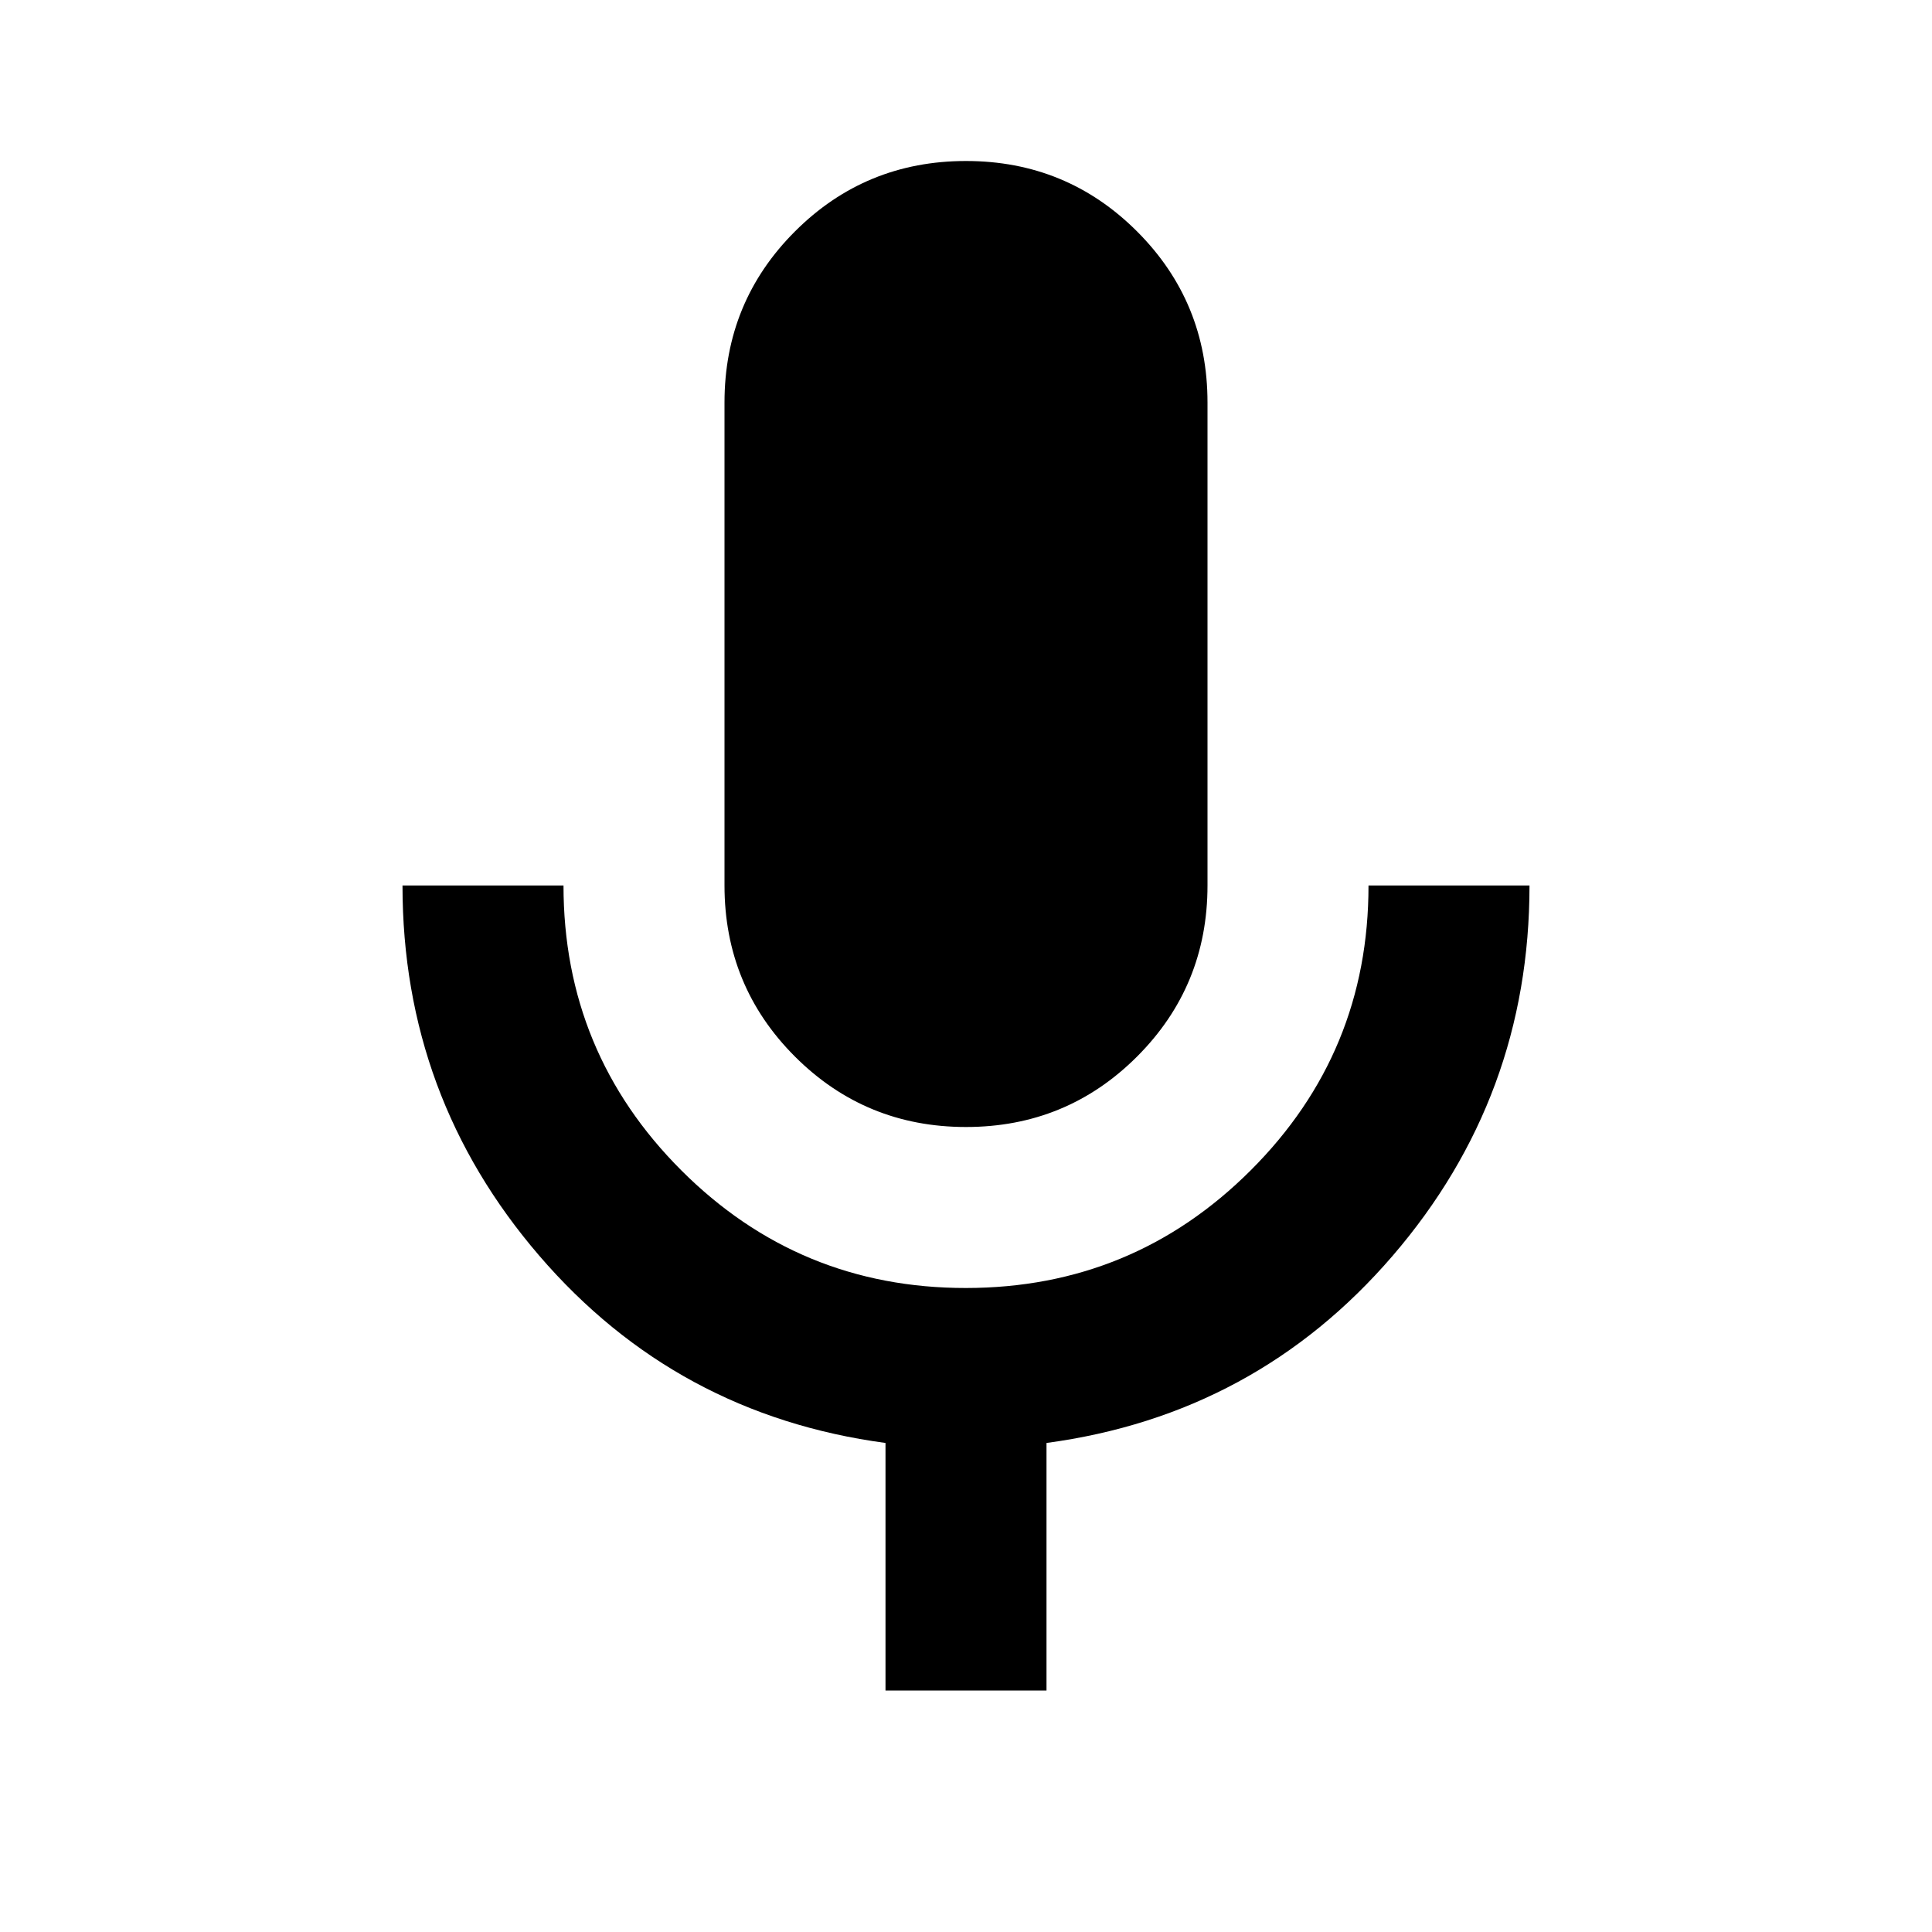 <!-- <svg width="24" height="24" viewBox="0 0 24 24" fill="currentColor" xmlns="http://www.w3.org/2000/svg">
<path d="M12 14C11.1667 14 10.4583 13.7083 9.875 13.125C9.29167 12.5417 9 11.8333 9 11V5C9 4.16667 9.29167 3.45833 9.875 2.875C10.4583 2.29167 11.1667 2 12 2C12.8333 2 13.5417 2.29167 14.125 2.875C14.7083 3.45833 15 4.16667 15 5V11C15 11.8333 14.7083 12.5417 14.125 13.125C13.5417 13.7083 12.8333 14 12 14ZM11 21V17.925C9.26667 17.6917 7.83333 16.9167 6.7 15.6C5.56667 14.2833 5 12.75 5 11H7C7 12.3833 7.48767 13.5627 8.463 14.538C9.43833 15.5133 10.6173 16.0007 12 16C13.3827 15.9993 14.562 15.5117 15.538 14.537C16.514 13.5623 17.0013 12.3833 17 11H19C19 12.75 18.4333 14.2833 17.3 15.6C16.1667 16.9167 14.7333 17.6917 13 17.925V21H11Z" fill=""/>
</svg> -->


<svg width="24" height="24" viewBox="0 0 24 24" fill="currentColor" xmlns="http://www.w3.org/2000/svg">
  <path d="M12 14C11.167 14 10.458 13.708 9.875 13.125C9.292 12.542 9 11.833 9 11V5C9 4.167 9.292 3.458 9.875 2.875C10.458 2.292 11.167 2 12 2C12.833 2 13.542 2.292 14.125 2.875C14.708 3.458 15 4.167 15 5V11C15 11.833 14.708 12.542 14.125 13.125C13.542 13.708 12.833 14 12 14ZM11 21V17.925C9.267 17.692 7.833 16.917 6.7 15.6C5.567 14.283 5 12.75 5 11H7C7 12.383 7.488 13.563 8.463 14.538C9.438 15.513 10.617 16.001 12 16C13.383 15.999 14.562 15.512 15.538 14.537C16.514 13.562 17.001 12.383 17 11H19C19 12.75 18.433 14.283 17.3 15.6C16.167 16.917 14.733 17.692 13 17.925V21H11Z"/>
</svg>
